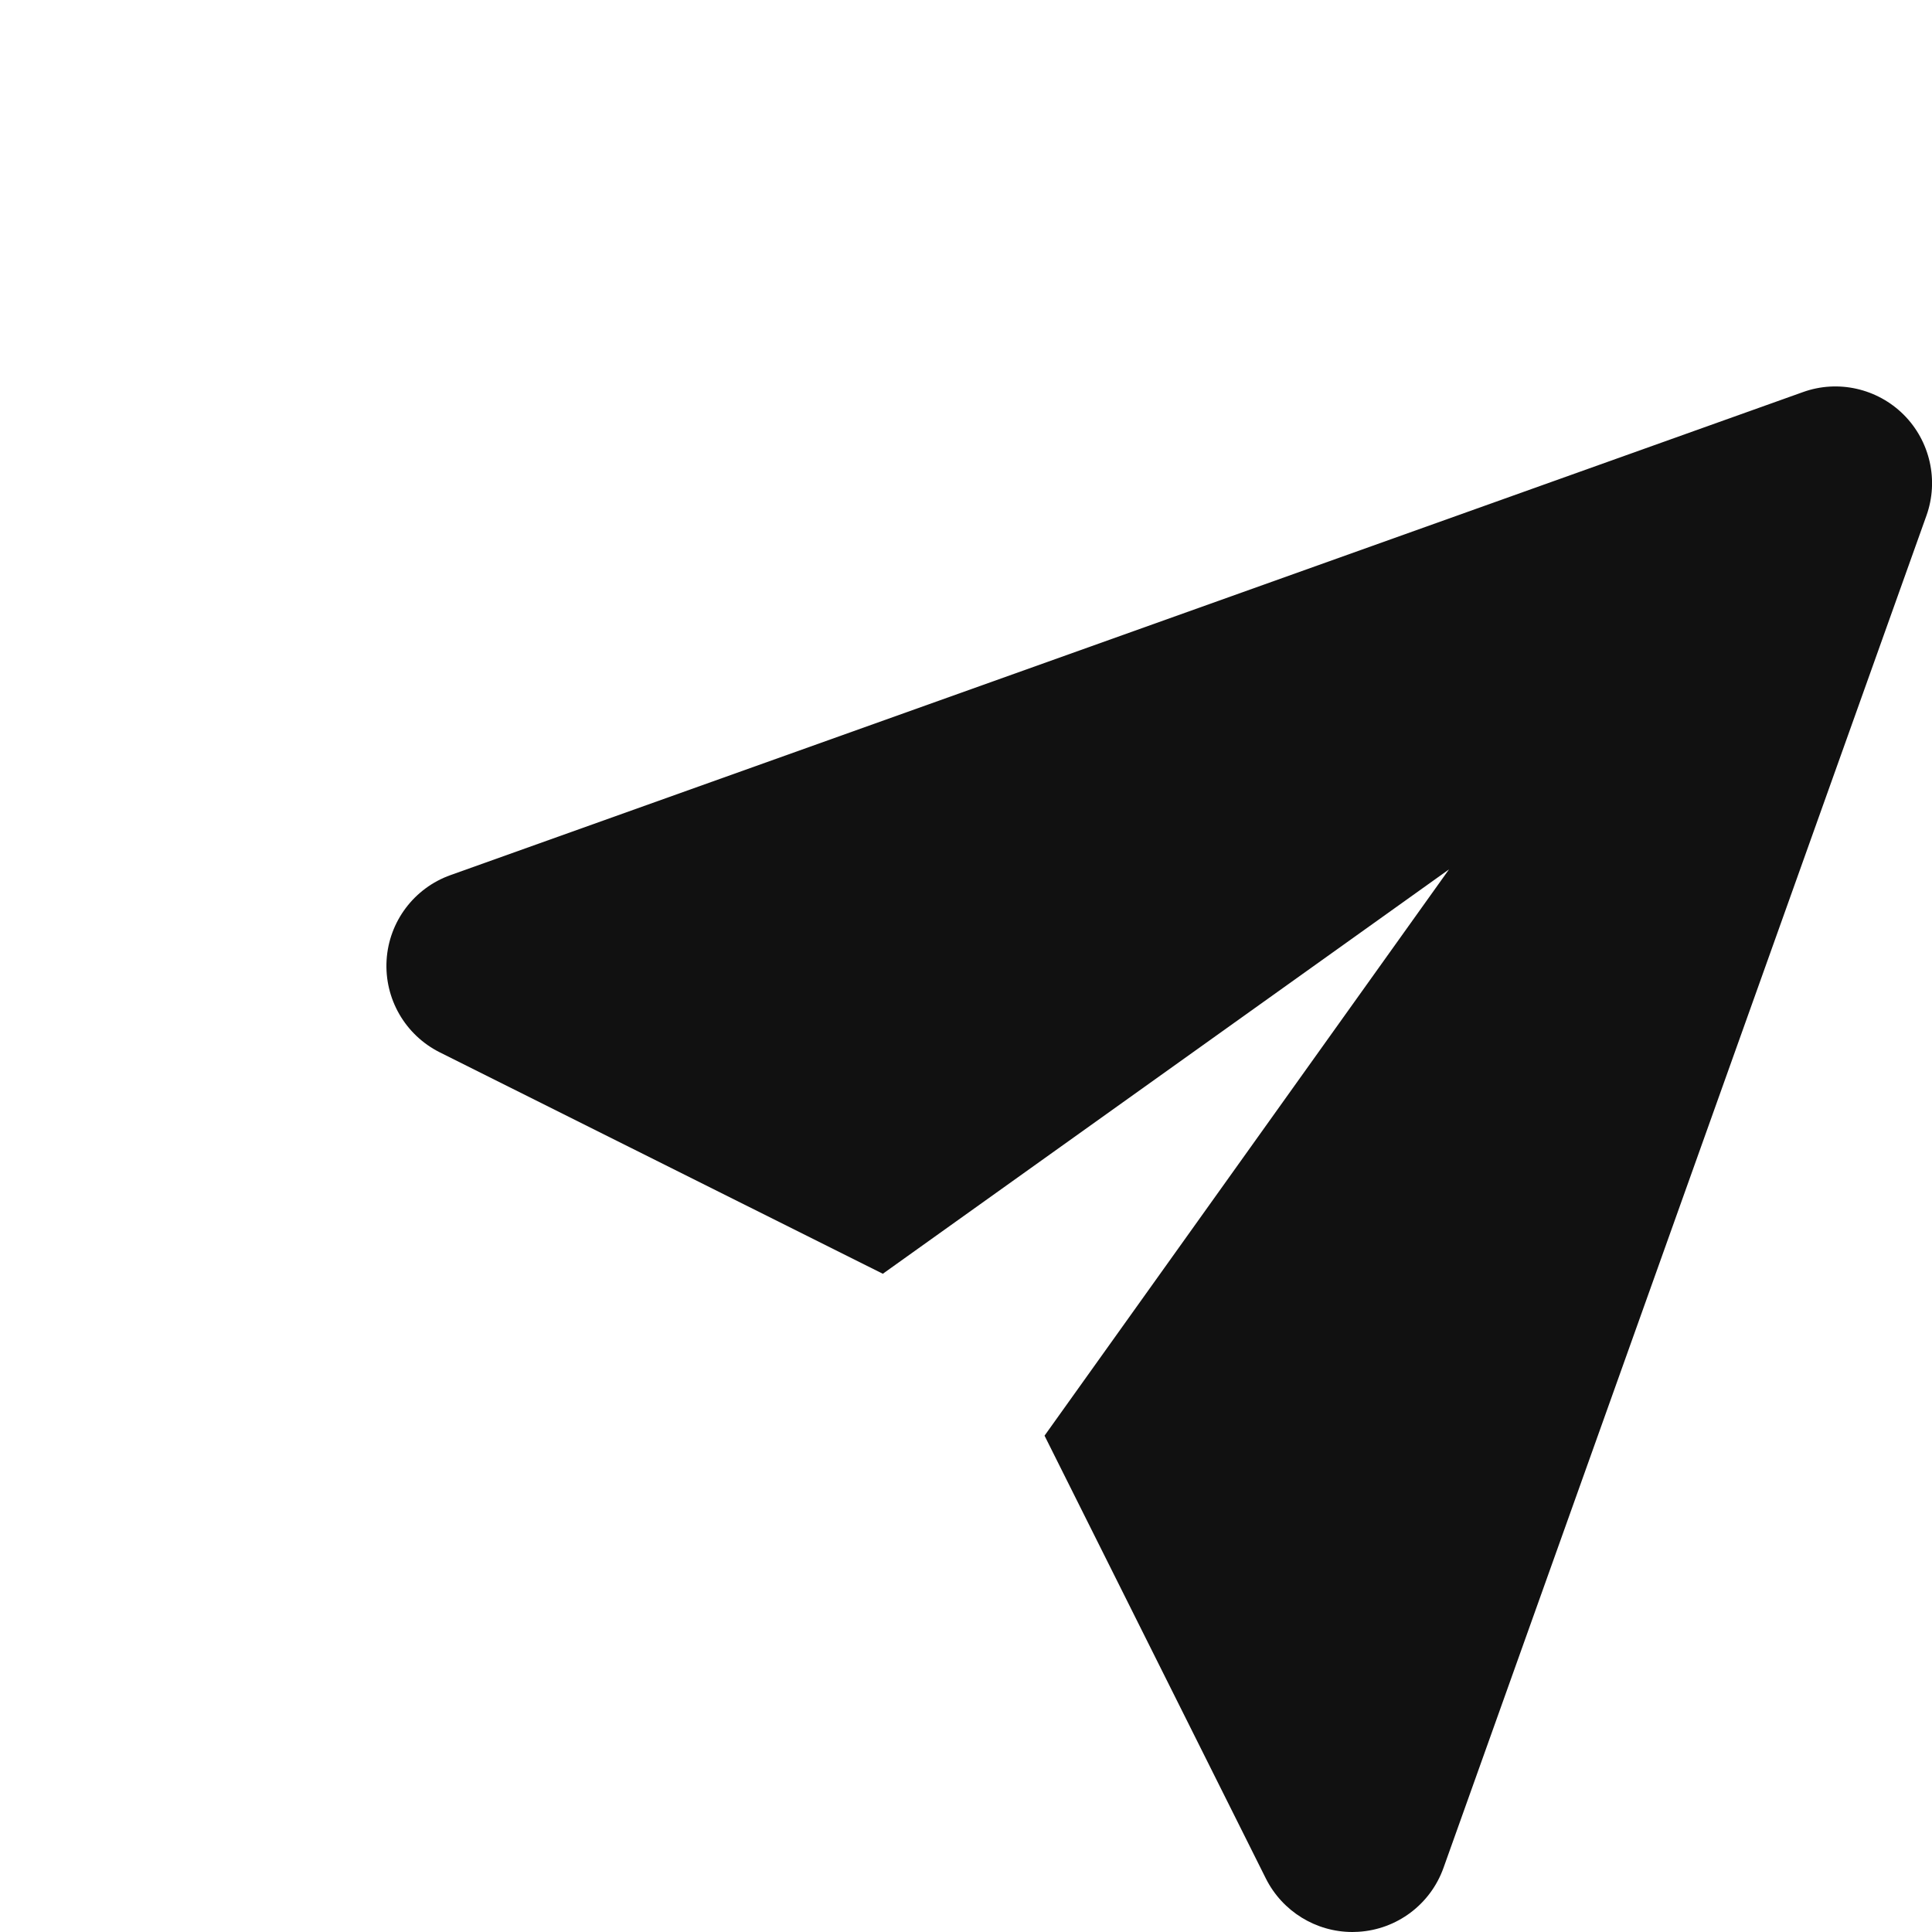 <svg xmlns="http://www.w3.org/2000/svg" width="20" height="20" viewBox="0 0 20 20">
    <path fill="#111" d="M19.707 4.293c-.273-.272-.68-.365-1.043-.234l-14 5c-.377.134-.638.481-.662.88-.024.4.192.775.551.955l4.586 2.292L15 9l-4.187 5.862 2.292 4.586c.171.339.518.552.895.552l.061-.002c.4-.024.747-.284.882-.662l5-14c.129-.363.037-.77-.236-1.043z"/>
</svg>
